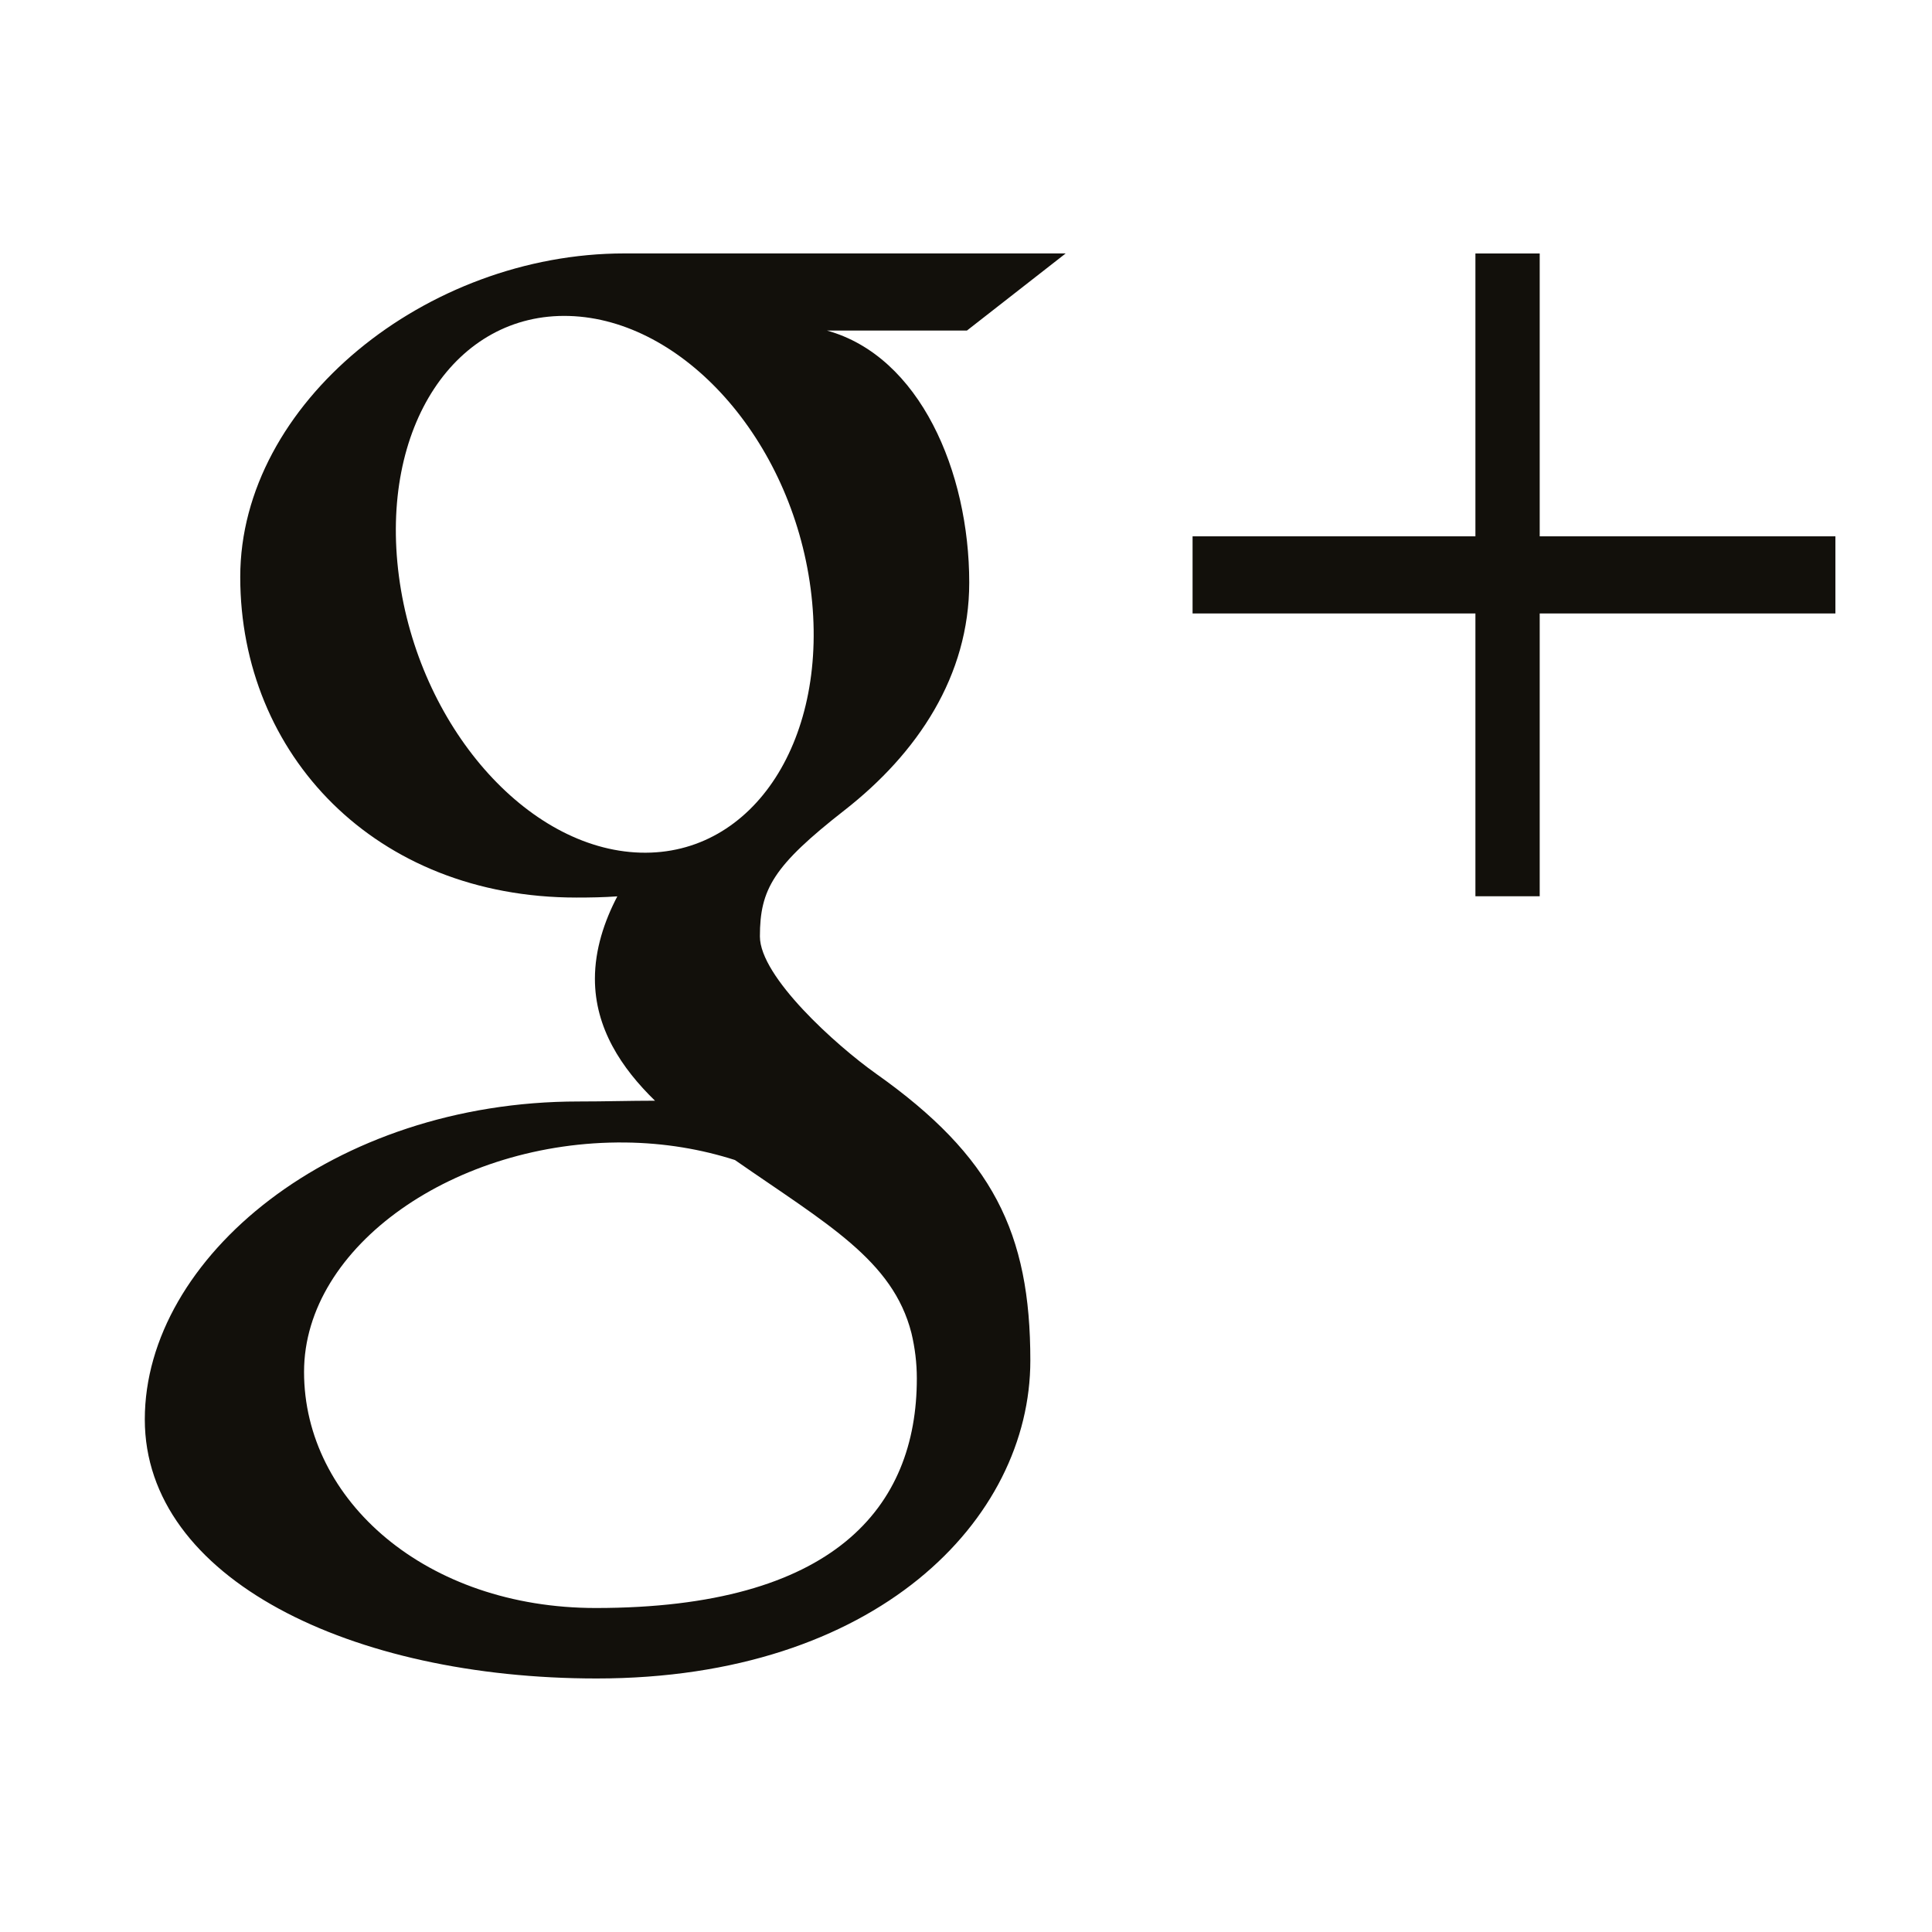 <?xml version="1.0" encoding="utf-8"?>
<!-- Generator: Adobe Illustrator 16.0.3, SVG Export Plug-In . SVG Version: 6.00 Build 0)  -->
<!DOCTYPE svg PUBLIC "-//W3C//DTD SVG 1.1//EN" "http://www.w3.org/Graphics/SVG/1.1/DTD/svg11.dtd">
<svg version="1.1" id="Layer_1" xmlns="http://www.w3.org/2000/svg" xmlns:xlink="http://www.w3.org/1999/xlink" x="0px" y="0px"
	 width="40px" height="40px" viewBox="0 0 40 40" enable-background="new 0 0 40 40" xml:space="preserve">
<g id="Google__x2B_">
	<polygon fill="#12100B" points="38,11.104 31.878,11.104 31.878,5.248 30.547,5.248 30.547,11.104 24.691,11.104 24.691,12.701 
		30.547,12.701 30.547,18.556 31.878,18.556 31.878,12.701 38,12.701 	"/>
	<path fill="#12100B" d="M12.335,33.292c-3.507,0-6.04-2.22-6.04-4.888c0-2.612,3.142-4.788,6.648-4.75
		c0.818,0.009,1.581,0.141,2.273,0.363c1.904,1.324,3.269,2.072,3.654,3.582c0.073,0.305,0.112,0.619,0.112,0.94
		C18.983,31.208,17.266,33.292,12.335,33.292L12.335,33.292z M13.257,17.653c-2.354-0.07-4.591-2.633-4.998-5.724
		c-0.406-3.091,1.172-5.458,3.526-5.387c2.353,0.071,4.591,2.551,4.998,5.642C17.188,15.275,15.61,17.723,13.257,17.653
		L13.257,17.653z M18.138,22.23c-0.826-0.586-2.405-2.006-2.405-2.842c0-0.979,0.279-1.462,1.753-2.614
		c1.511-1.181,2.581-2.781,2.581-4.712c0-2.298-1.023-4.686-2.945-5.218h2.897l2.045-1.597c0,0-6.854,0-9.138,0
		c-4.097,0-7.952,3.103-7.952,6.698c0,3.673,2.792,6.638,6.96,6.638c0.29,0,0.571-0.005,0.847-0.025
		c-0.271,0.518-0.464,1.101-0.464,1.707c0,1.021,0.549,1.848,1.244,2.524c-0.524,0-1.031,0.016-1.584,0.016
		c-5.074,0-8.979,3.231-8.979,6.582c0,3.301,4.281,5.364,9.355,5.364c5.784,0,8.979-3.282,8.979-6.582
		C21.333,25.521,20.552,23.938,18.138,22.23L18.138,22.23z"/>
</g>
</svg>

